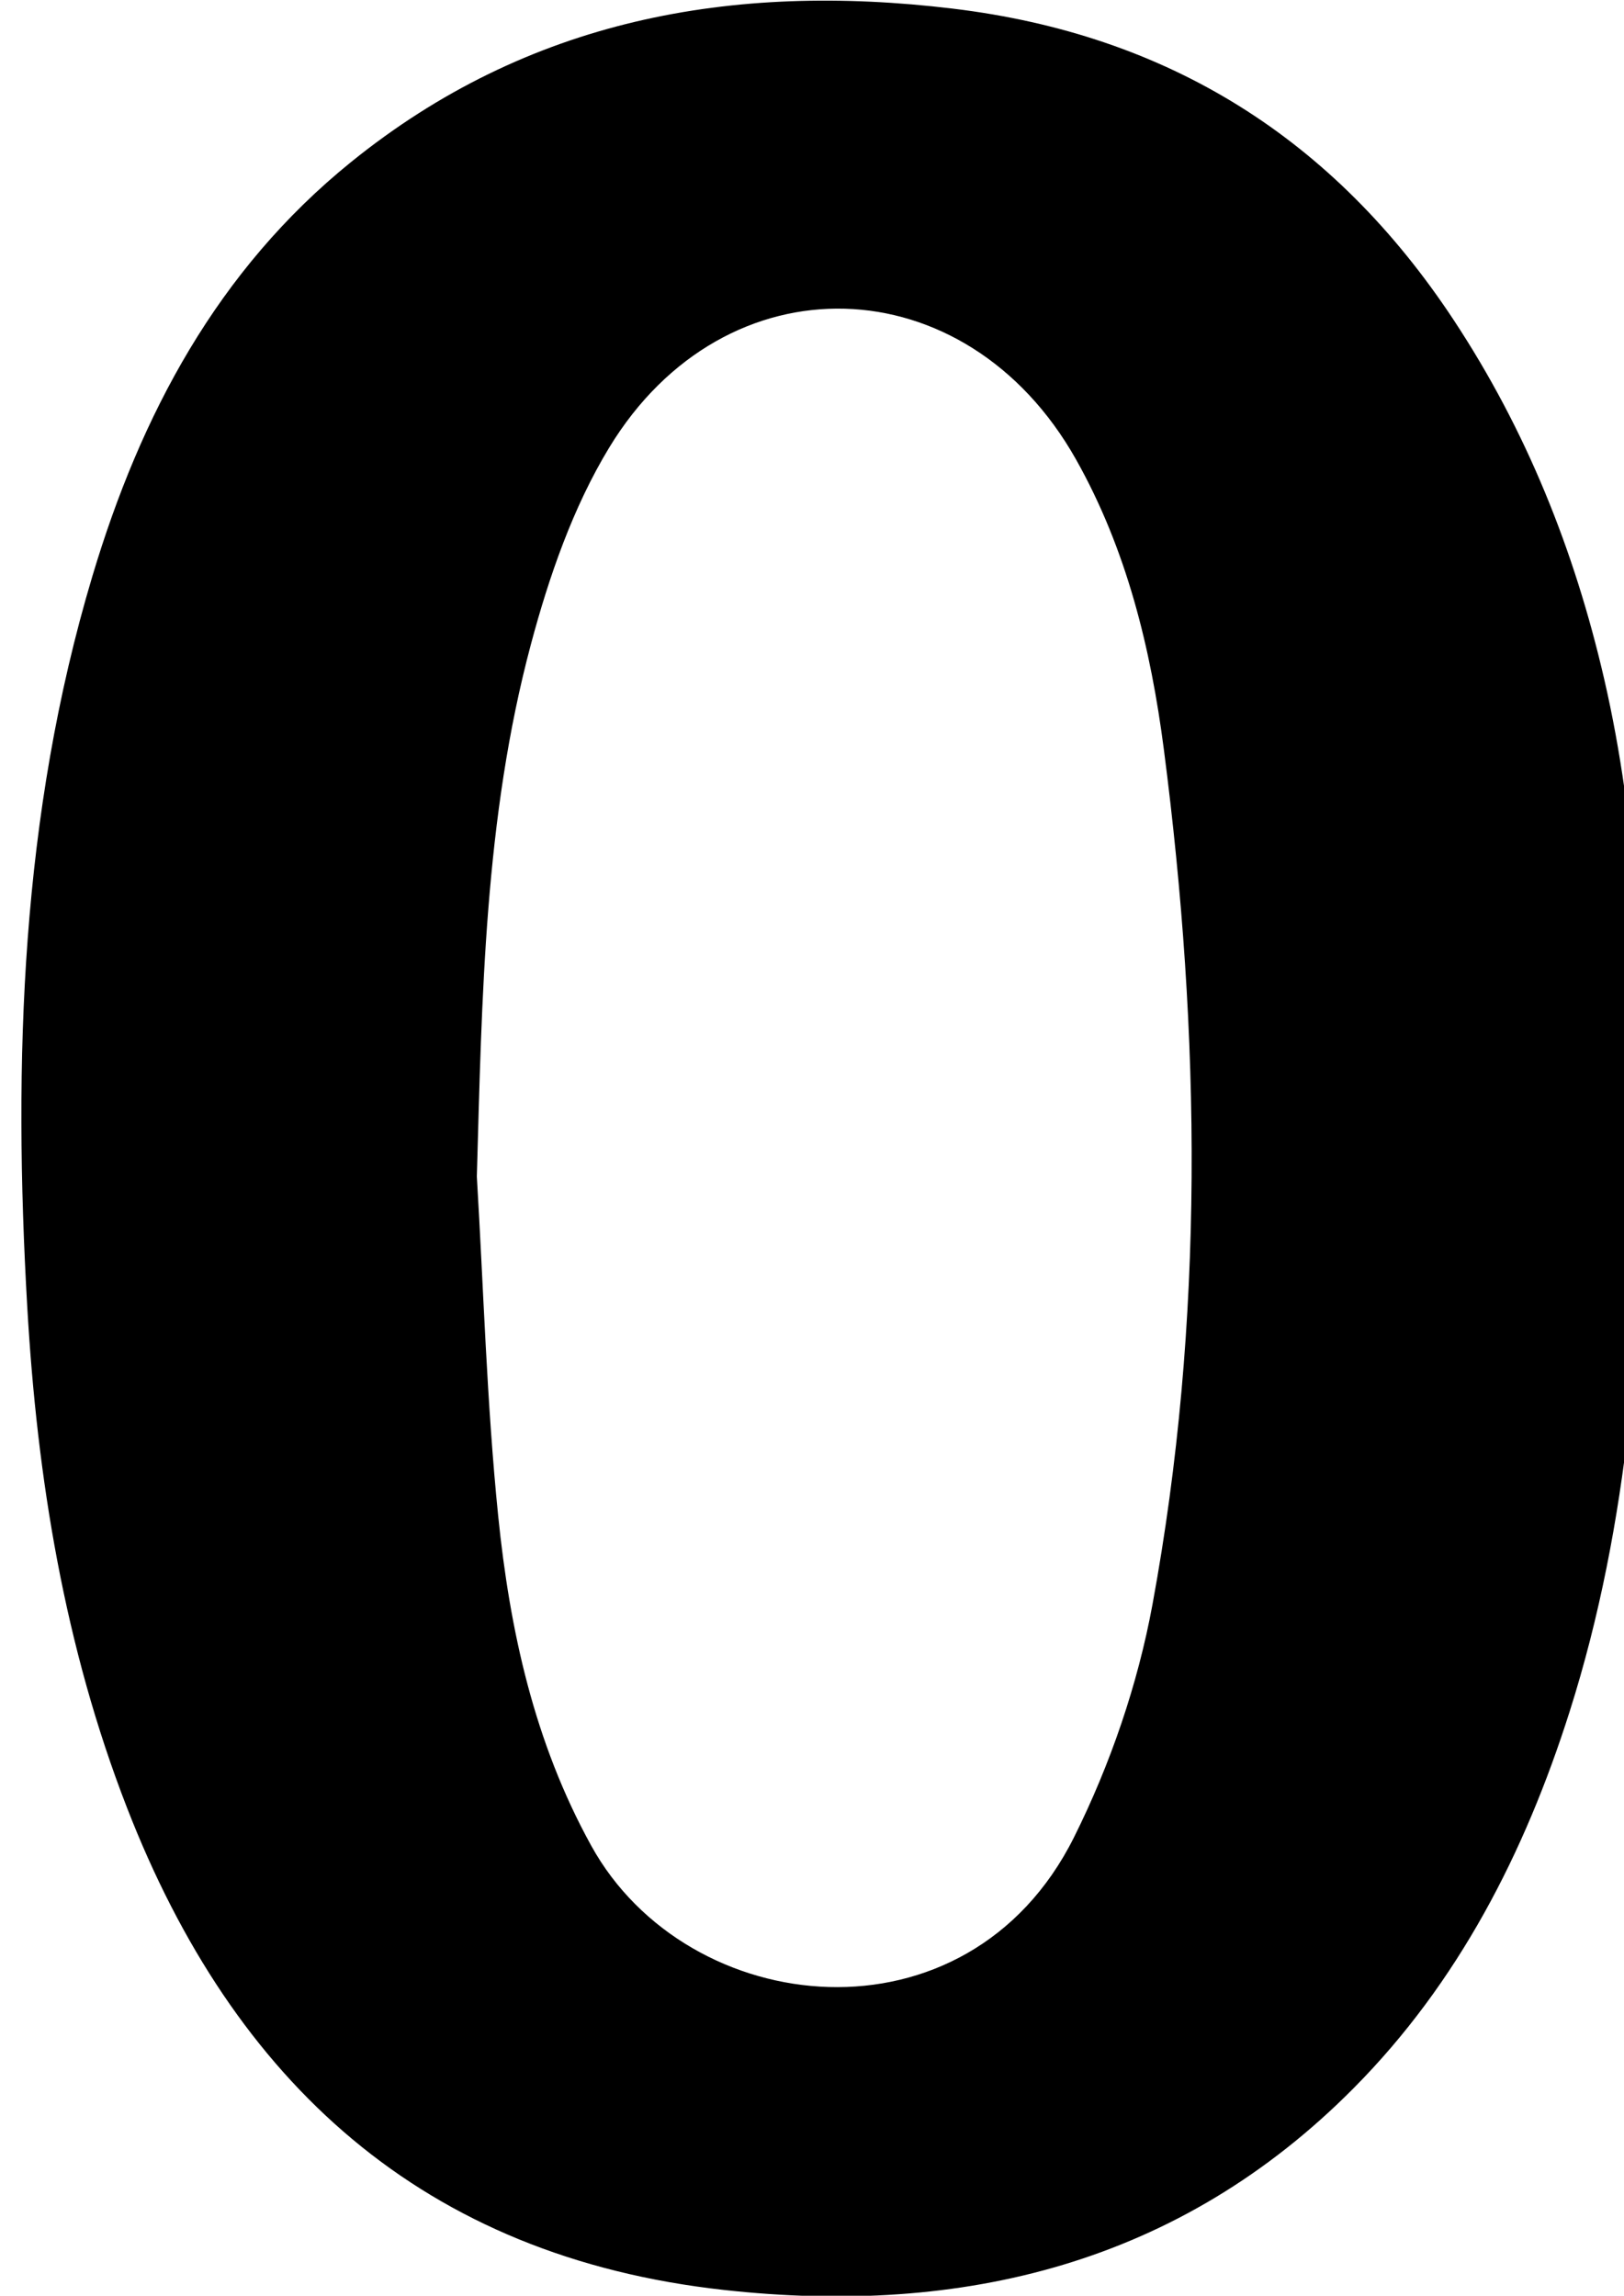 <?xml version="1.0" encoding="iso-8859-1"?>
<!-- Generator: Adobe Illustrator 25.2.1, SVG Export Plug-In . SVG Version: 6.00 Build 0)  -->
<svg version="1.1" xmlns="http://www.w3.org/2000/svg" xmlns:xlink="http://www.w3.org/1999/xlink" x="0px" y="0px"
	 viewBox="0 0 140.729 198.913" style="enable-background:new 0 0 140.729 198.913;" xml:space="preserve">
<g>
	<path d="M142.583,97.52c-0.259,17.186-1.32,34.269-6.575,50.808c-3.882,12.219-9.639,23.46-18.708,32.6
		c-15.082,15.202-33.853,19.772-54.569,17.483c-26.072-2.88-42.479-17.97-51.731-41.794c-5.418-13.952-7.786-28.557-8.638-43.377
		C1.134,91.884,1.811,70.623,8.008,49.912c4.182-13.977,10.839-26.507,22.396-35.859C45.72,1.659,63.402-1.559,82.557,0.746
		c18.72,2.252,33.061,11.299,43.403,26.964c6.311,9.559,10.479,19.985,13.047,31.102C141.951,71.554,142.358,84.529,142.583,97.52z
		 M41.321,101.94c0.586,9.797,0.859,19.626,1.847,29.382c1.007,9.942,3.123,19.638,8.065,28.596
		c8.343,15.122,32.602,17.77,41.832-0.722c3.146-6.304,5.53-13.255,6.804-20.178c4.523-24.59,4.189-49.366,0.985-74.089
		c-1.132-8.734-3.218-17.325-7.619-25.134c-9.519-16.887-30.398-17.572-40.454-0.997c-3.13,5.16-5.205,11.153-6.775,17.028
		C41.978,70.901,41.763,86.421,41.321,101.94z"/>
</g>
</svg>
